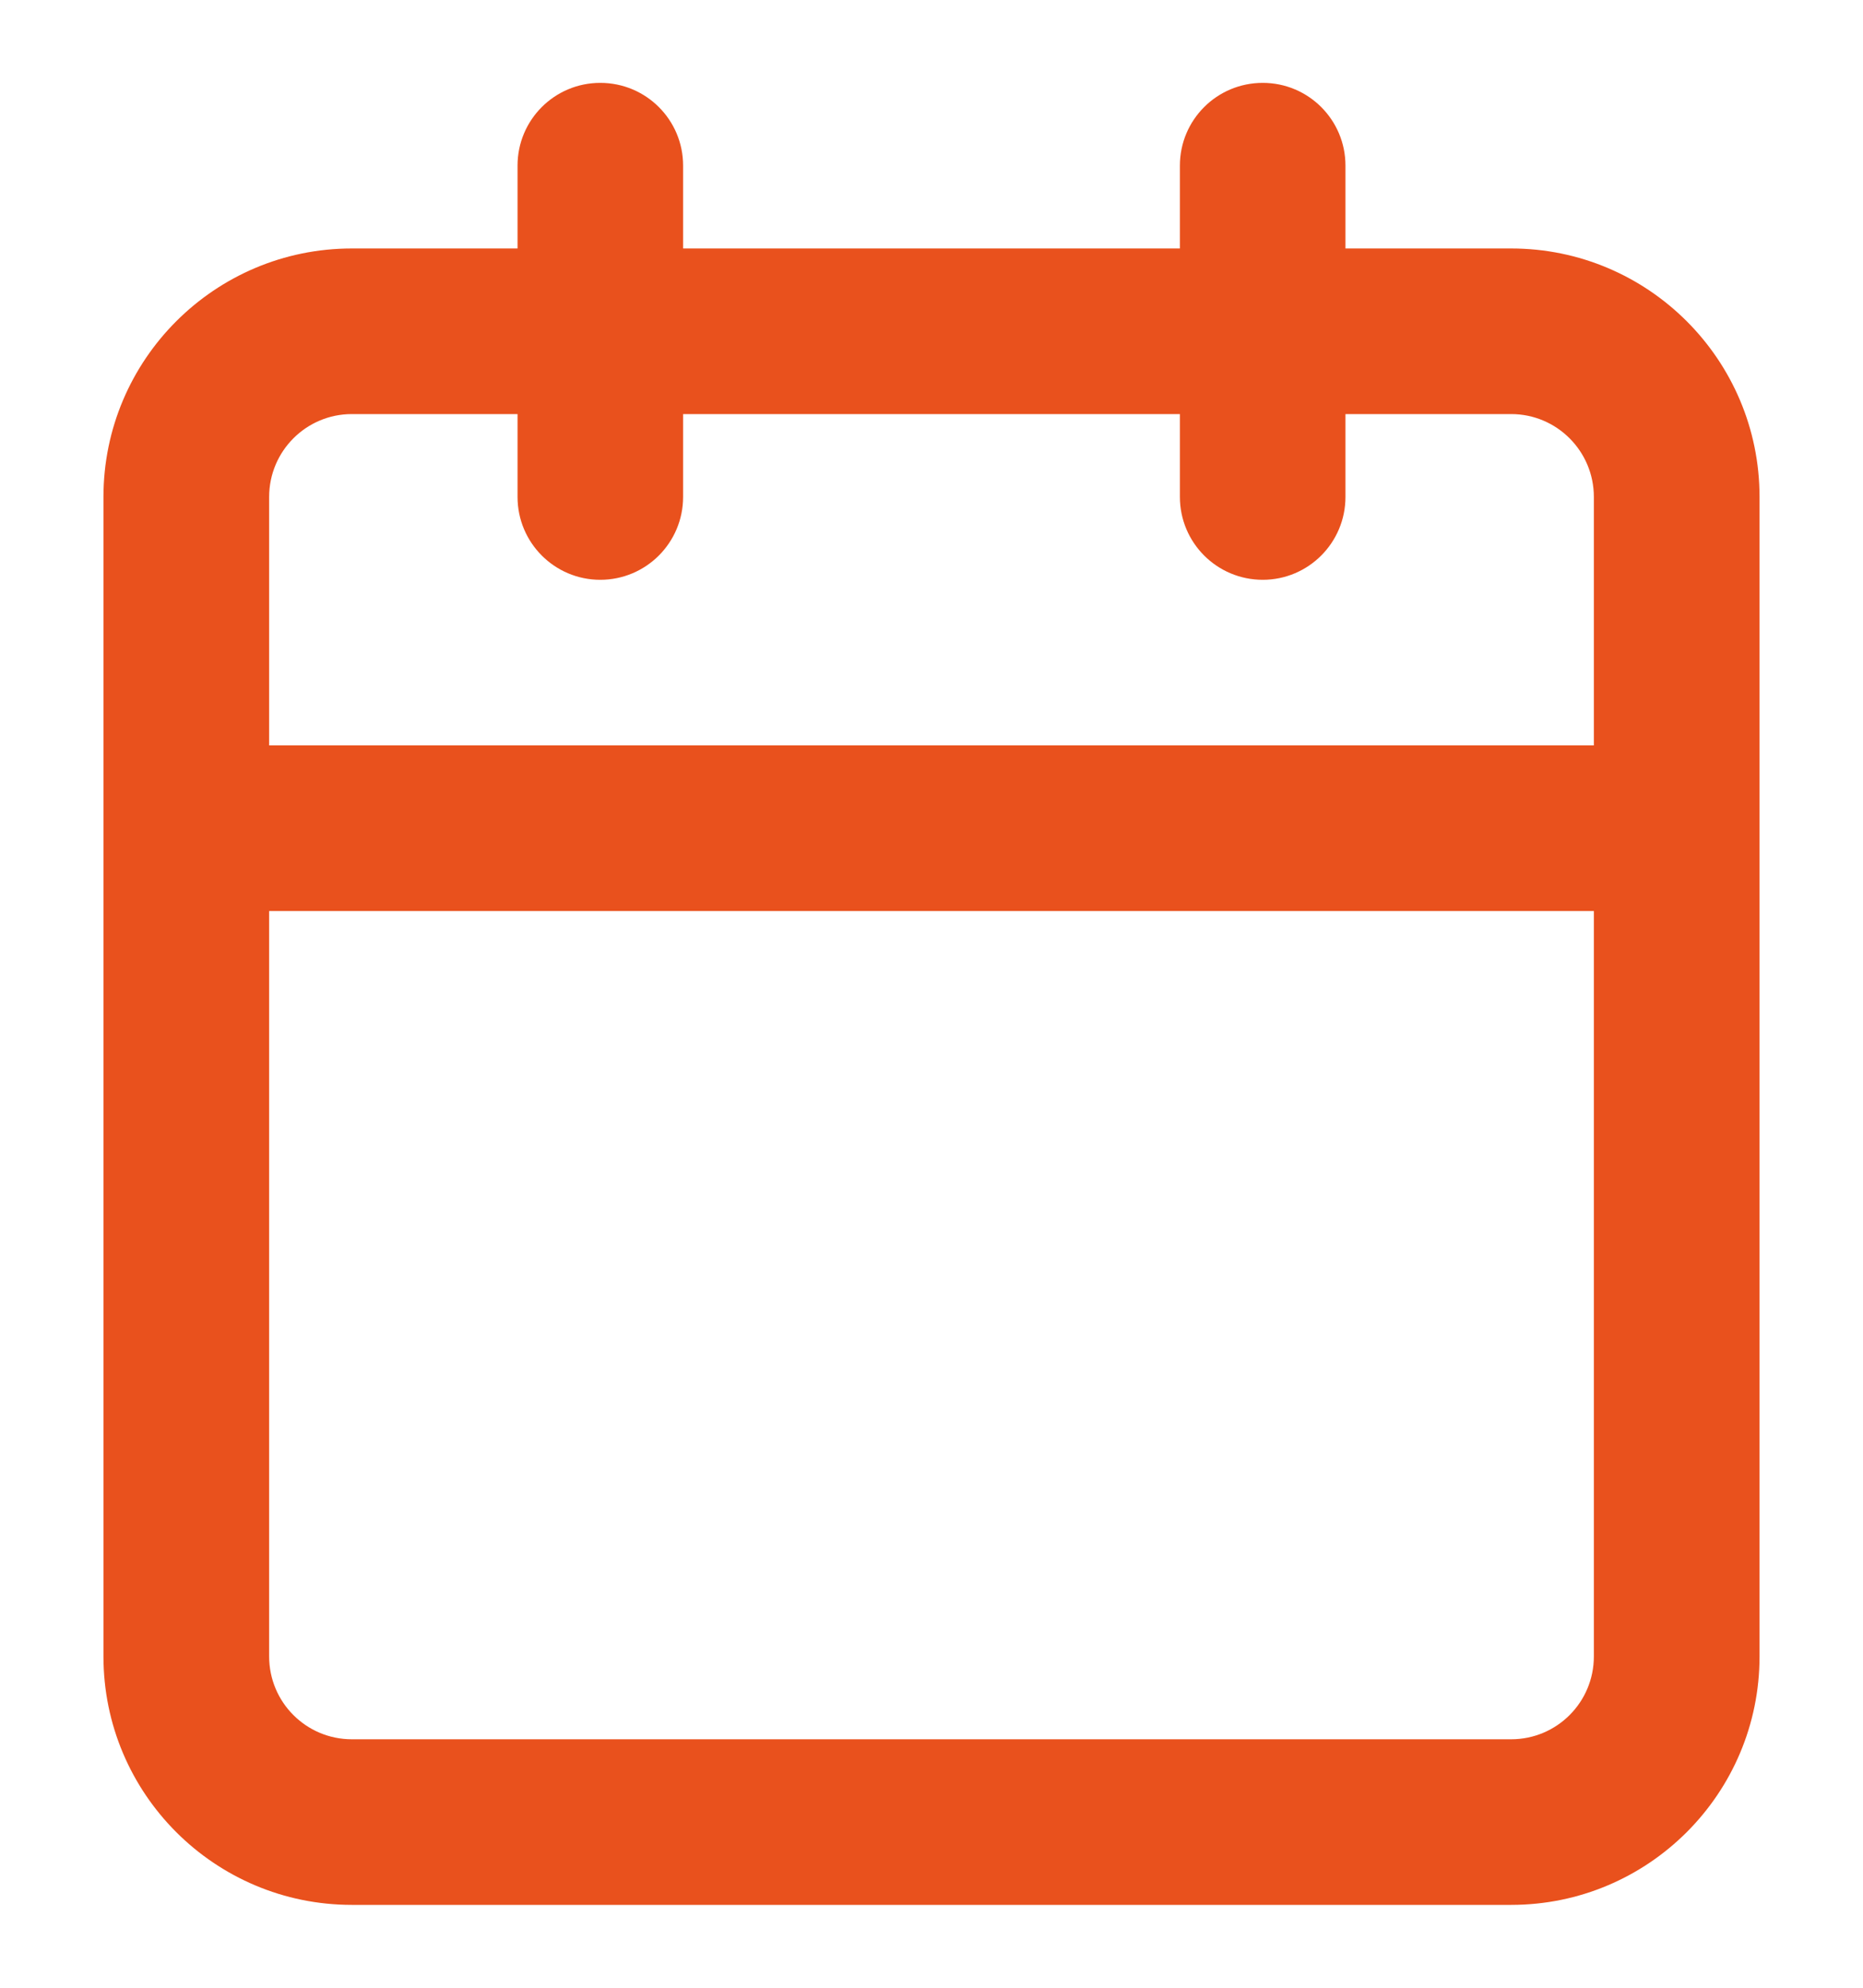 <svg width="15" height="16" viewBox="0 0 15 16" fill="none" xmlns="http://www.w3.org/2000/svg">
<path fill-rule="evenodd" clip-rule="evenodd" d="M10.833 1.333C10.833 0.965 10.535 0.667 10.167 0.667C9.798 0.667 9.5 0.965 9.5 1.333V2H5.5V1.333C5.5 0.965 5.202 0.667 4.833 0.667C4.465 0.667 4.167 0.965 4.167 1.333V2H2.833C1.729 2 0.833 2.896 0.833 4V13.333C0.833 14.438 1.729 15.333 2.833 15.333H12.167C13.271 15.333 14.167 14.438 14.167 13.333V4C14.167 2.896 13.271 2 12.167 2H10.833V1.333ZM12.833 6V4C12.833 3.632 12.535 3.333 12.167 3.333H10.833V4C10.833 4.368 10.535 4.667 10.167 4.667C9.798 4.667 9.5 4.368 9.5 4V3.333H5.5V4C5.5 4.368 5.202 4.667 4.833 4.667C4.465 4.667 4.167 4.368 4.167 4V3.333H2.833C2.465 3.333 2.167 3.632 2.167 4V6H12.833ZM2.167 7.333H12.833V13.333C12.833 13.702 12.535 14 12.167 14H2.833C2.465 14 2.167 13.702 2.167 13.333V7.333Z" fill="#E9511D"/>
</svg>
